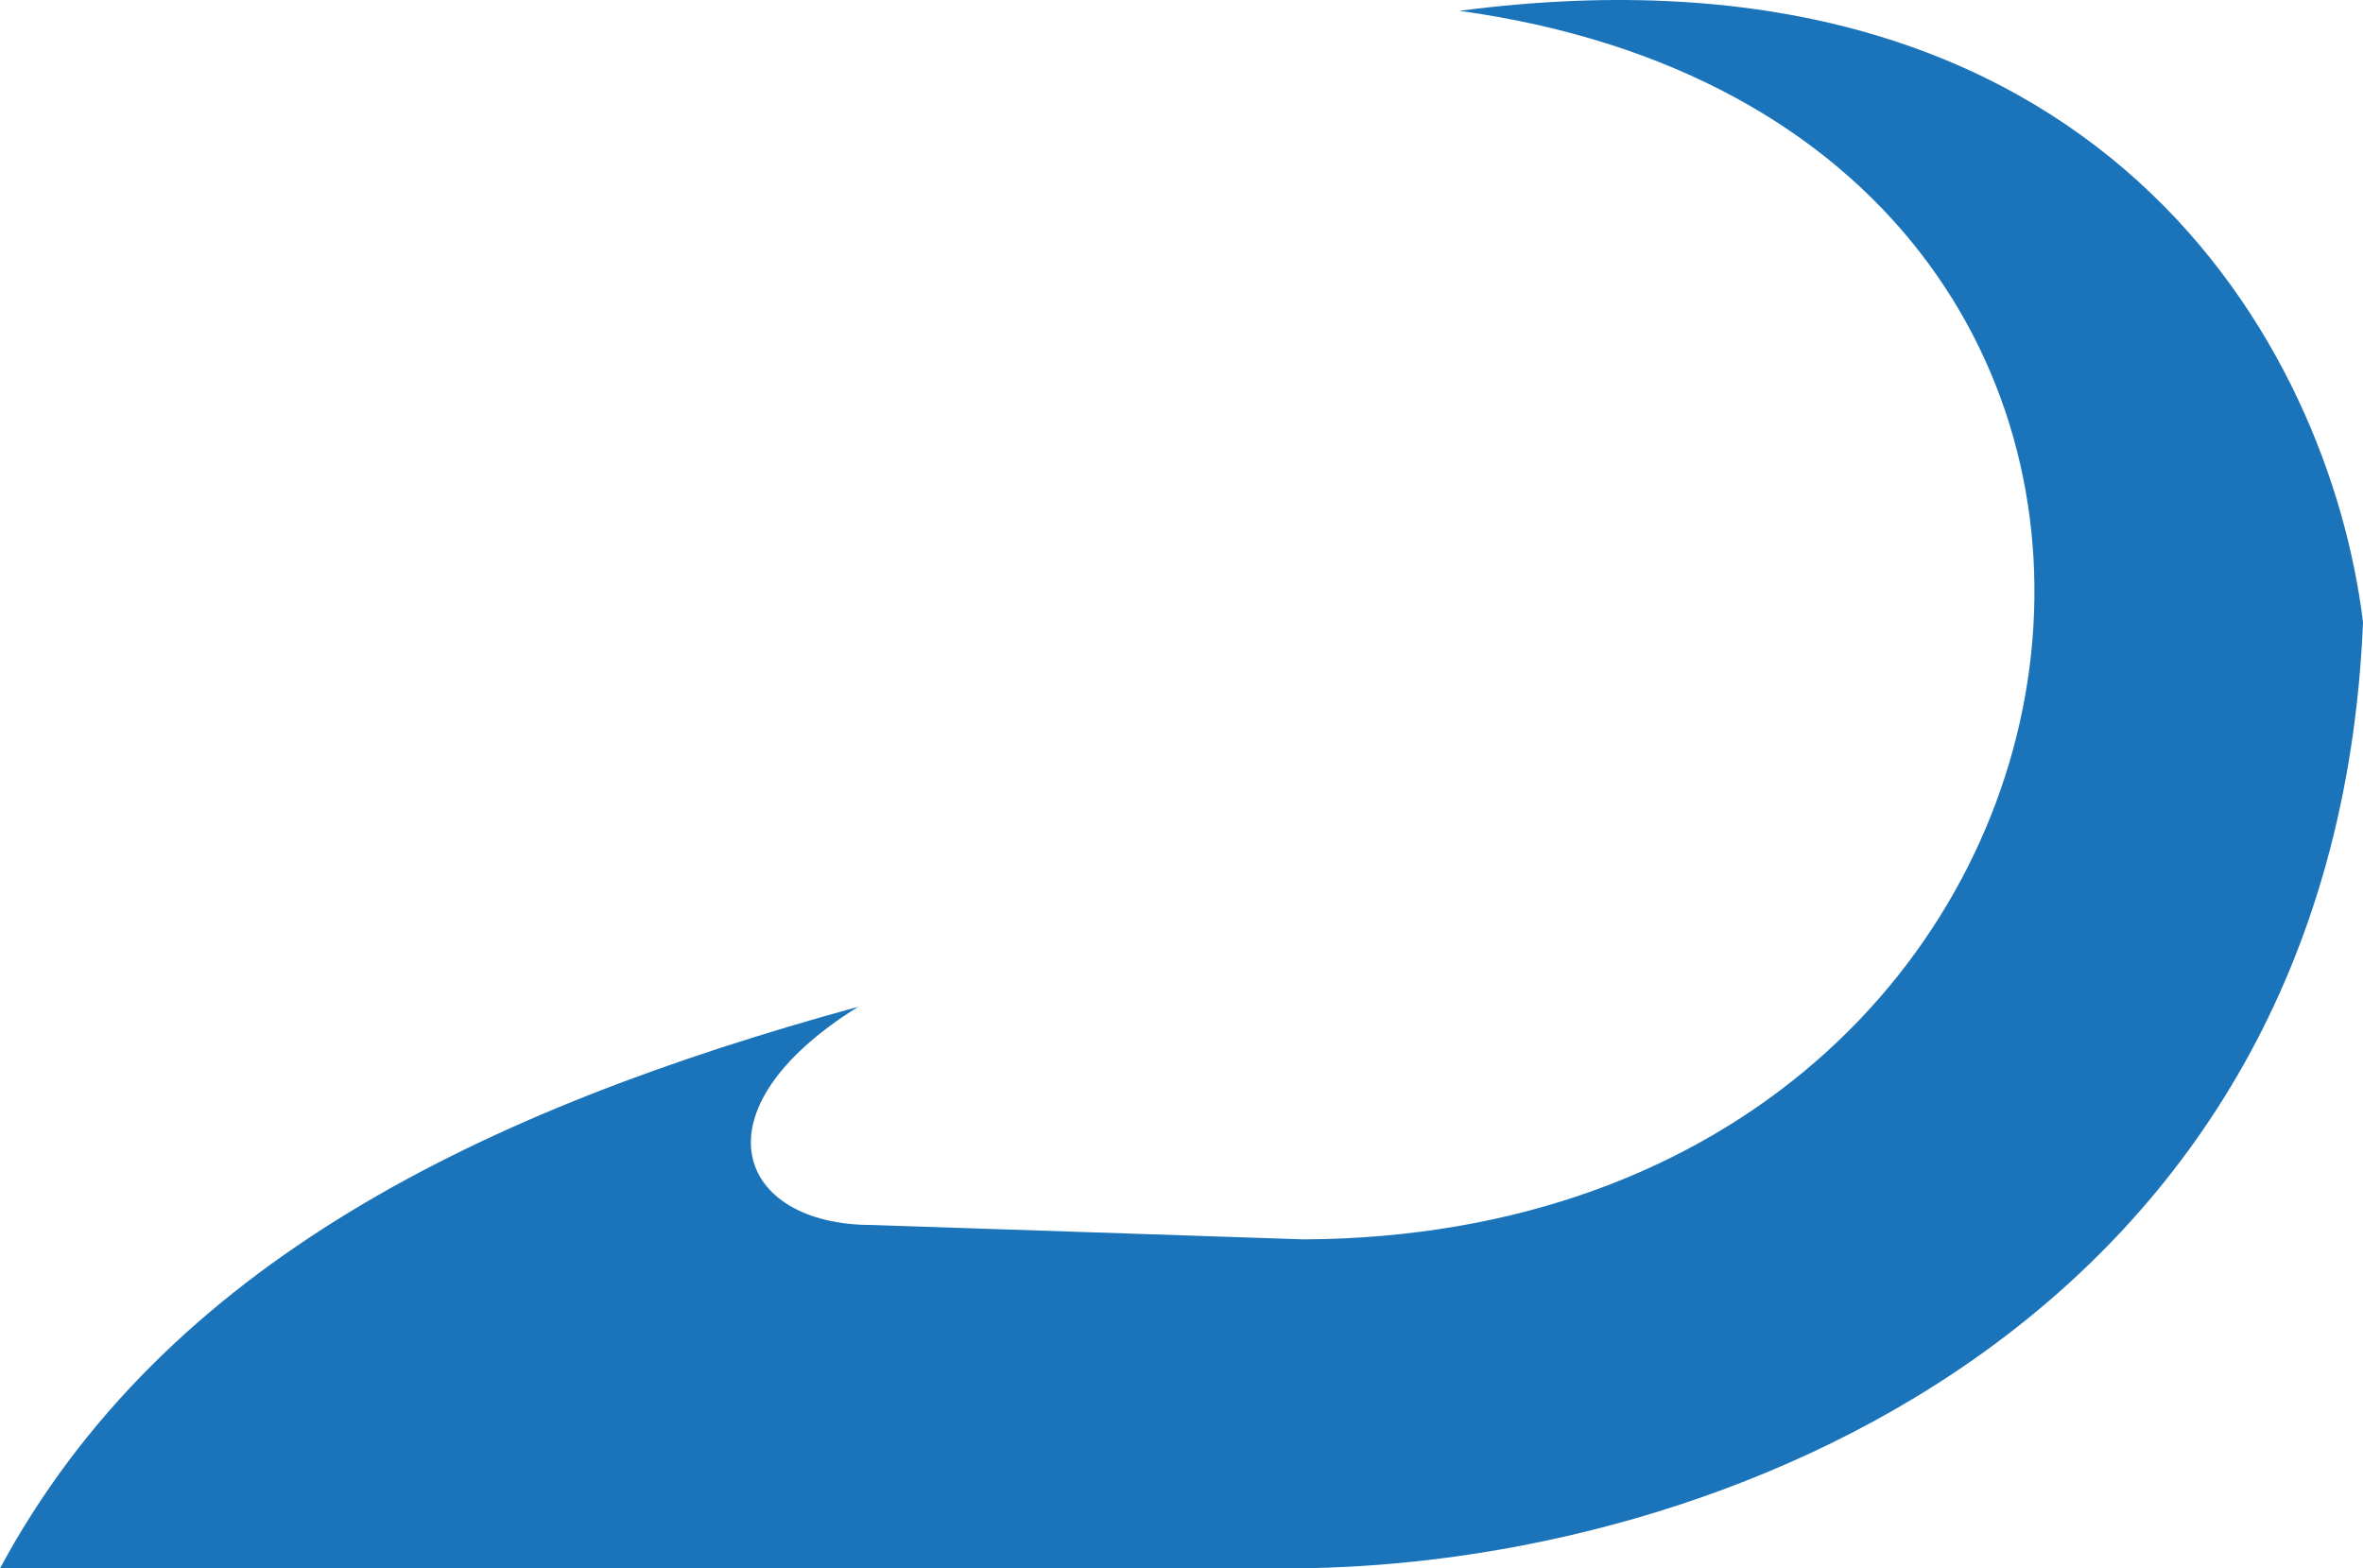 <svg version="1.1" id="图层_1" x="0px" y="0px" width="164.959px" height="109.492px" viewBox="0 0 164.959 109.492" enable-background="new 0 0 164.959 109.492" xml:space="preserve" xmlns="http://www.w3.org/2000/svg" xmlns:xlink="http://www.w3.org/1999/xlink" xmlns:xml="http://www.w3.org/XML/1998/namespace">
  <path fill="#1B74B9" d="M60.854,85.52c-9.389,0-12.591-7.984-0.945-15.234C33.91,77.418,11.518,88.101,0,109.492h89.856
	c30.343,0,73.079-17.36,75.104-66.051c-2.348-19.278-18.418-48.516-63.076-42.686c60.059,8.319,49.664,85.435-10.854,85.77
	L60.854,85.52z" class="color c1"/>
</svg>